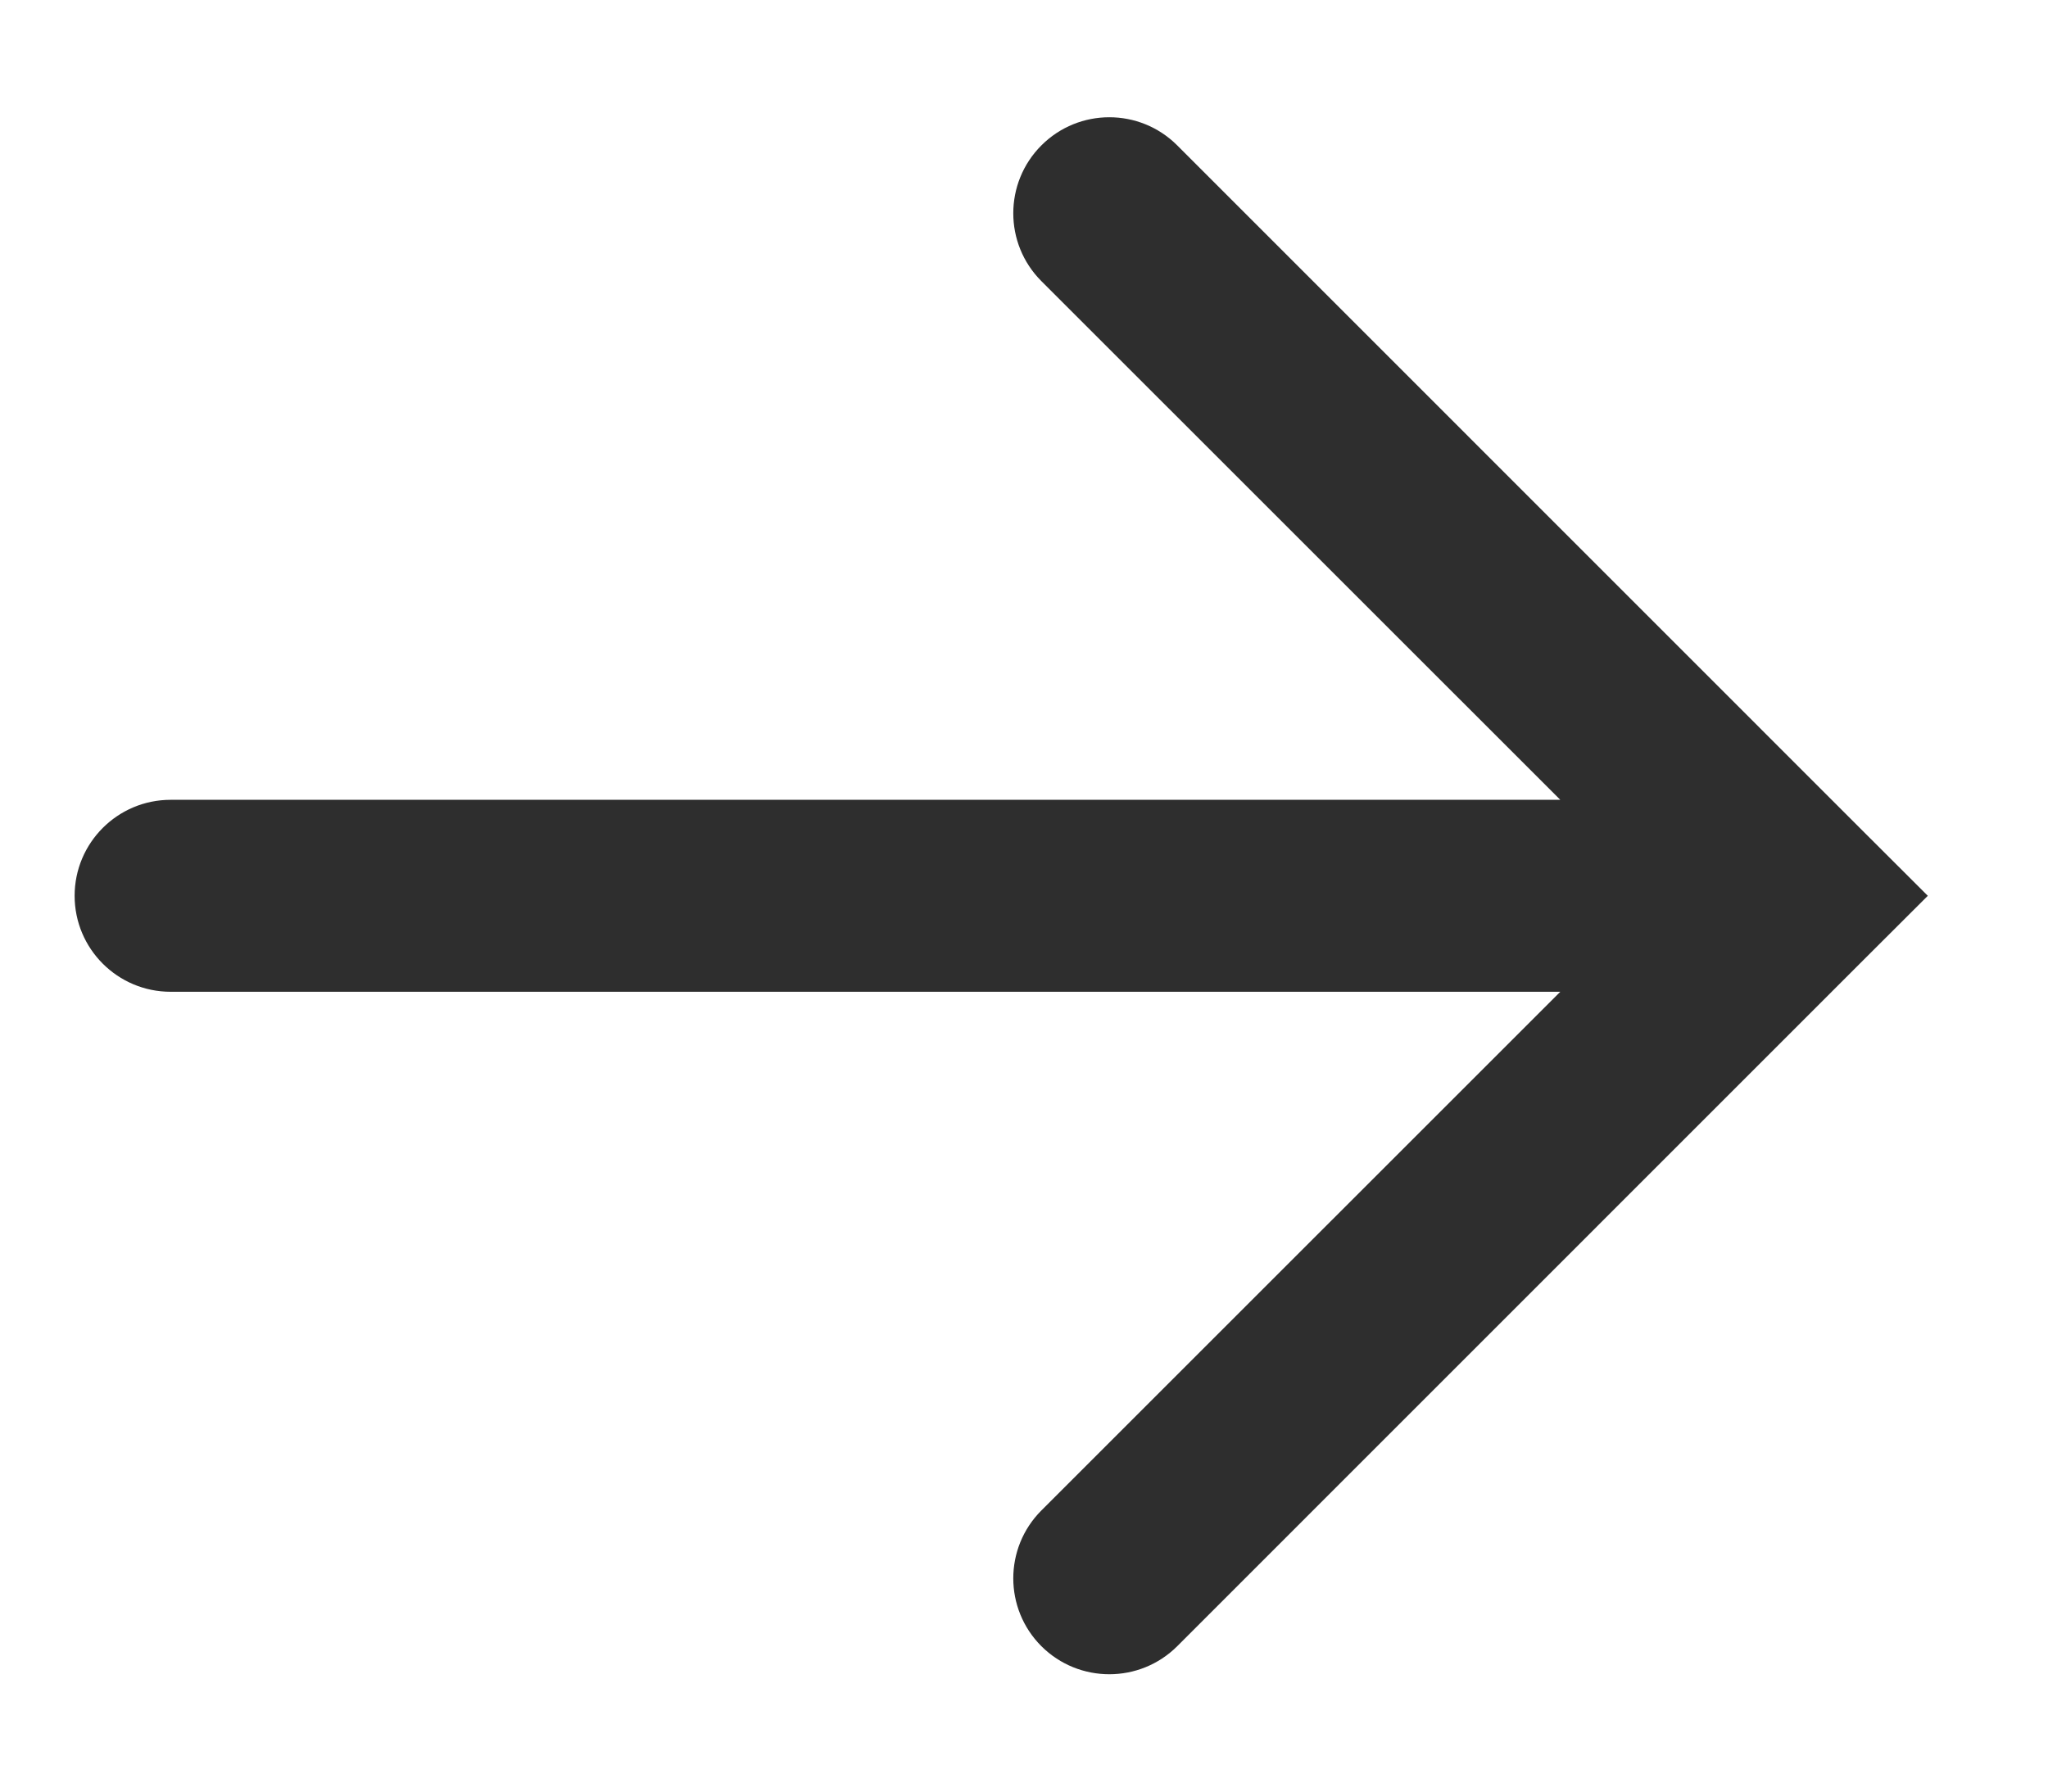 <svg width="16" height="14" viewBox="0 0 16 14" fill="none" xmlns="http://www.w3.org/2000/svg">
<path d="M14 7L14.53 7.53L15.061 7L14.53 6.47L14 7ZM8.136 11.803C7.843 12.096 7.843 12.571 8.136 12.864C8.429 13.156 8.904 13.156 9.197 12.864L8.136 11.803ZM9.197 1.136C8.904 0.843 8.429 0.843 8.136 1.136C7.843 1.429 7.843 1.904 8.136 2.197L9.197 1.136ZM1.333 6.25C0.919 6.25 0.583 6.586 0.583 7C0.583 7.414 0.919 7.75 1.333 7.75L1.333 6.25ZM13.47 6.47L8.136 11.803L9.197 12.864L14.53 7.53L13.47 6.47ZM8.136 2.197L13.47 7.53L14.53 6.47L9.197 1.136L8.136 2.197ZM14 6.25L1.333 6.25L1.333 7.75L14 7.75V6.25Z" fill="#2E2E2E"/>
</svg>
